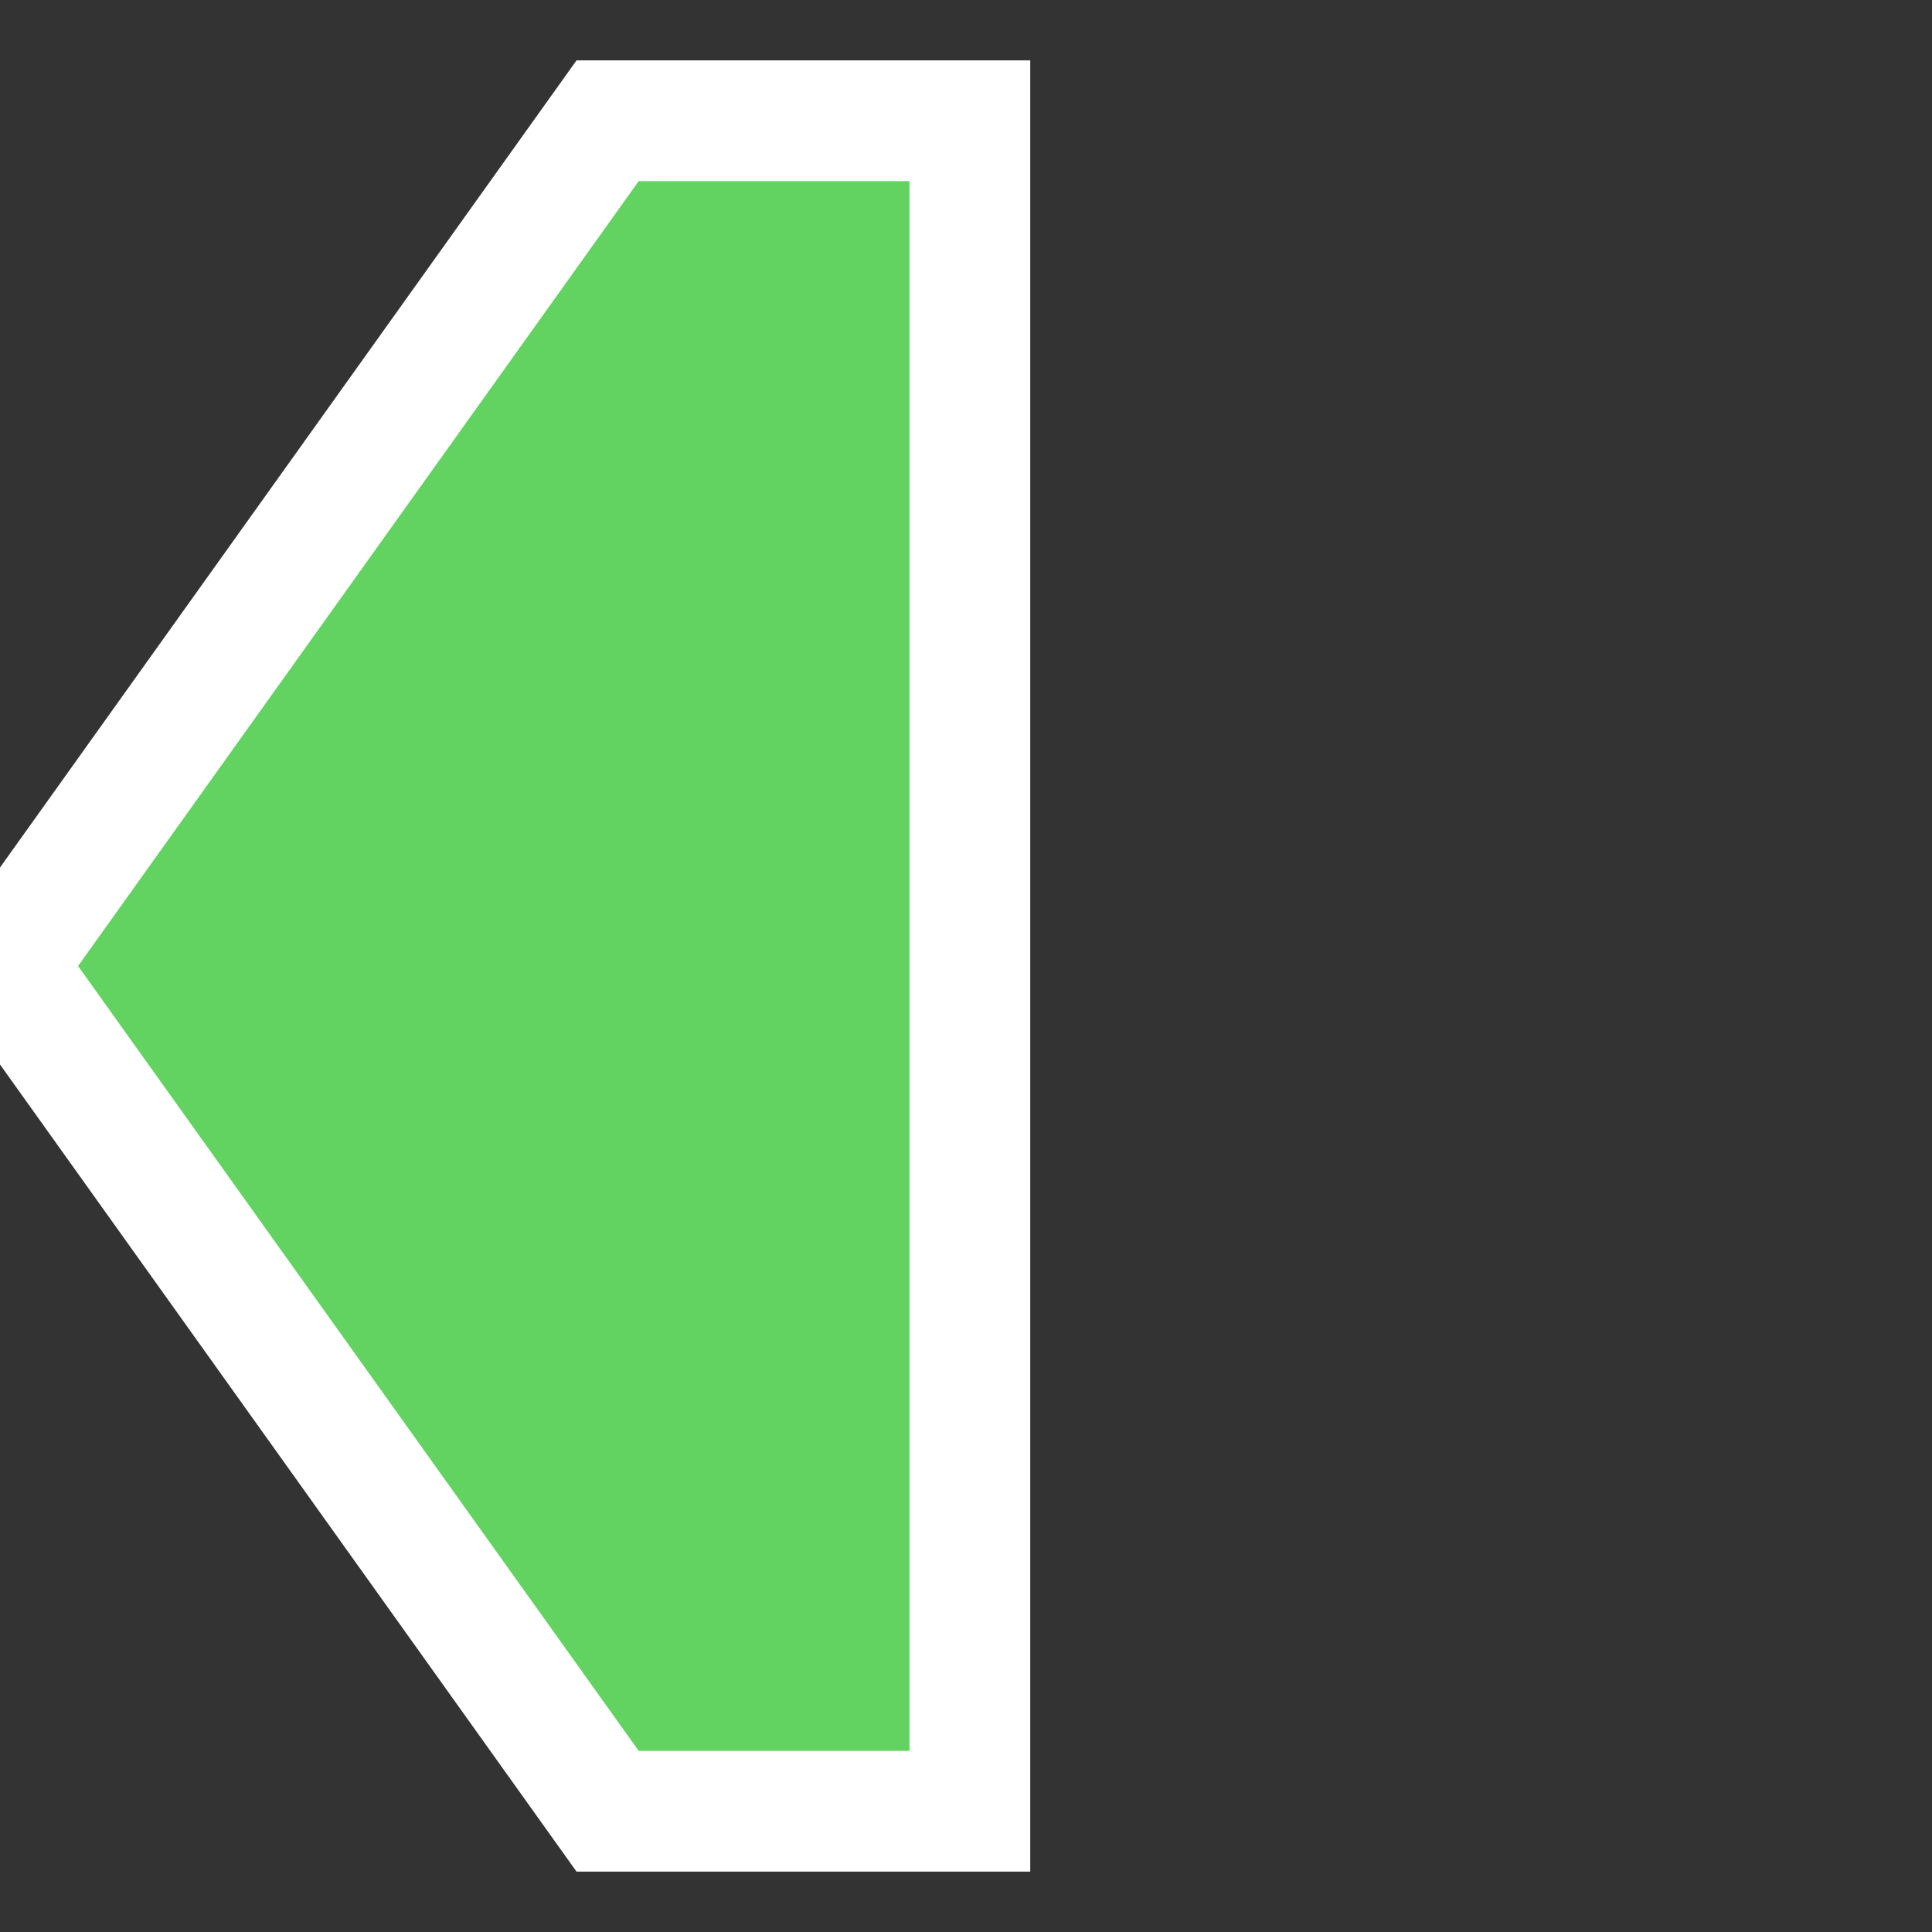 <?xml version="1.0" encoding="UTF-8" standalone="no"?>
<svg
   xmlns:dc="http://purl.org/dc/elements/1.1/"
   xmlns:cc="http://creativecommons.org/ns#"
   xmlns:rdf="http://www.w3.org/1999/02/22-rdf-syntax-ns#"
   xmlns:svg="http://www.w3.org/2000/svg"
   xmlns="http://www.w3.org/2000/svg"
   xmlns:sodipodi="http://sodipodi.sourceforge.net/DTD/sodipodi-0.dtd"
   xmlns:inkscape="http://www.inkscape.org/namespaces/inkscape"
   inkscape:version="1.0 (4035a4fb49, 2020-05-01)"
   sodipodi:docname="thumb_left.svg"
   xml:space="preserve"
   enable-background="new 0 0 16 16"
   viewBox="0 0 16 16"
   y="0px"
   x="0px"
   id="Layer_1"
   version="1.0"><rect x="0" y="0" width="16" height="16" fill="#333333" stroke="none"/><defs
   id="defs30" /><sodipodi:namedview
   inkscape:current-layer="Layer_1"
   inkscape:window-maximized="0"
   inkscape:window-y="0"
   inkscape:window-x="1268"
   inkscape:cy="8"
   inkscape:cx="8"
   inkscape:zoom="63"
   showgrid="false"
   id="namedview28"
   inkscape:window-height="1368"
   inkscape:window-width="1283"
   inkscape:pageshadow="2"
   inkscape:pageopacity="0"
   guidetolerance="10"
   gridtolerance="10"
   objecttolerance="10"
   borderopacity="1"
   bordercolor="#666666"
   pagecolor="#ffffff" />
<g
   transform="rotate(-90,8.016,7.984)"
   id="hex_x5F_plus">
	<g
   id="g24">
		<polygon
   id="polygon22"
   style="stroke:#ffffff;stroke-width:1"
   points="15,7 15,5 8,0 1,5 1,7 1,8 15,8 "
   fill="#62D361" />
	</g>
</g>
</svg>
